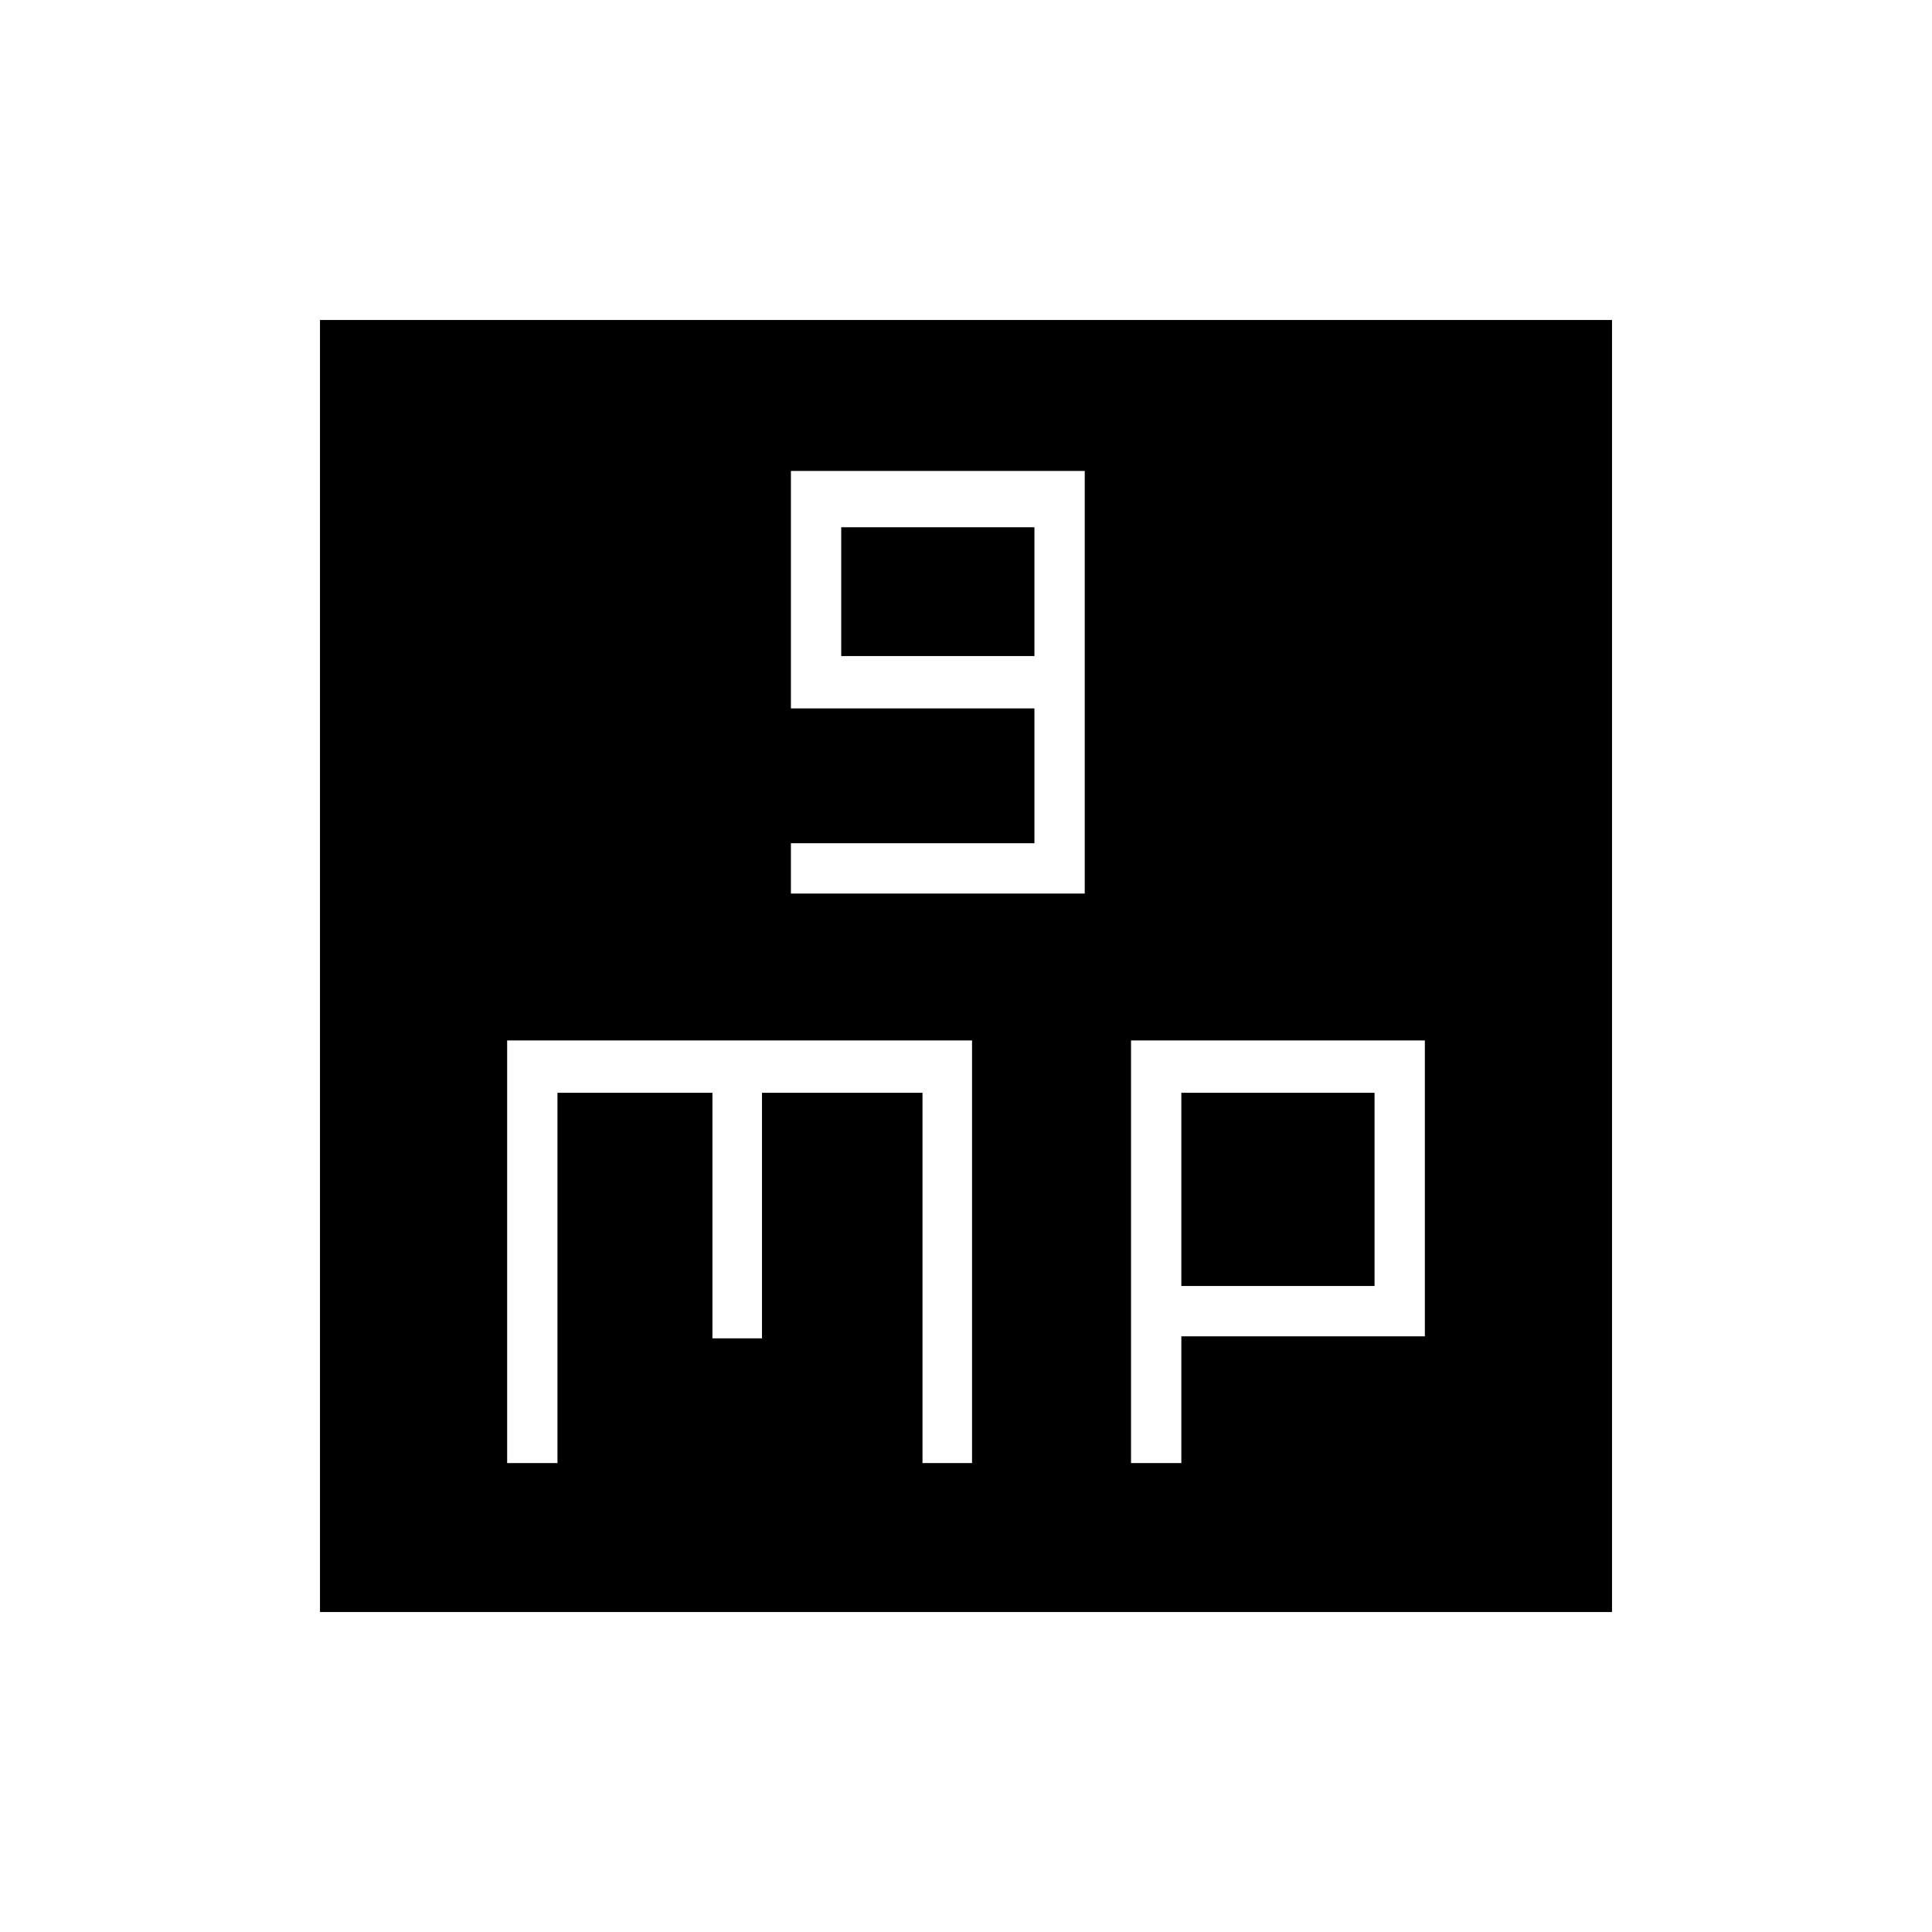<svg xmlns="http://www.w3.org/2000/svg" height="48" viewBox="0 -960 960 960" width="48"><path d="M393-516h146v-210H393v118h121v67H393v25Zm25-118v-64h96v64h-96ZM252-233h25v-184h77v122h24.63v-122h79.75v184H483v-210H252v210Zm310 0h25v-63h121v-147H562v210Zm25-88v-96h96v96h-96ZM159-159v-642h642v642H159Z"/></svg>